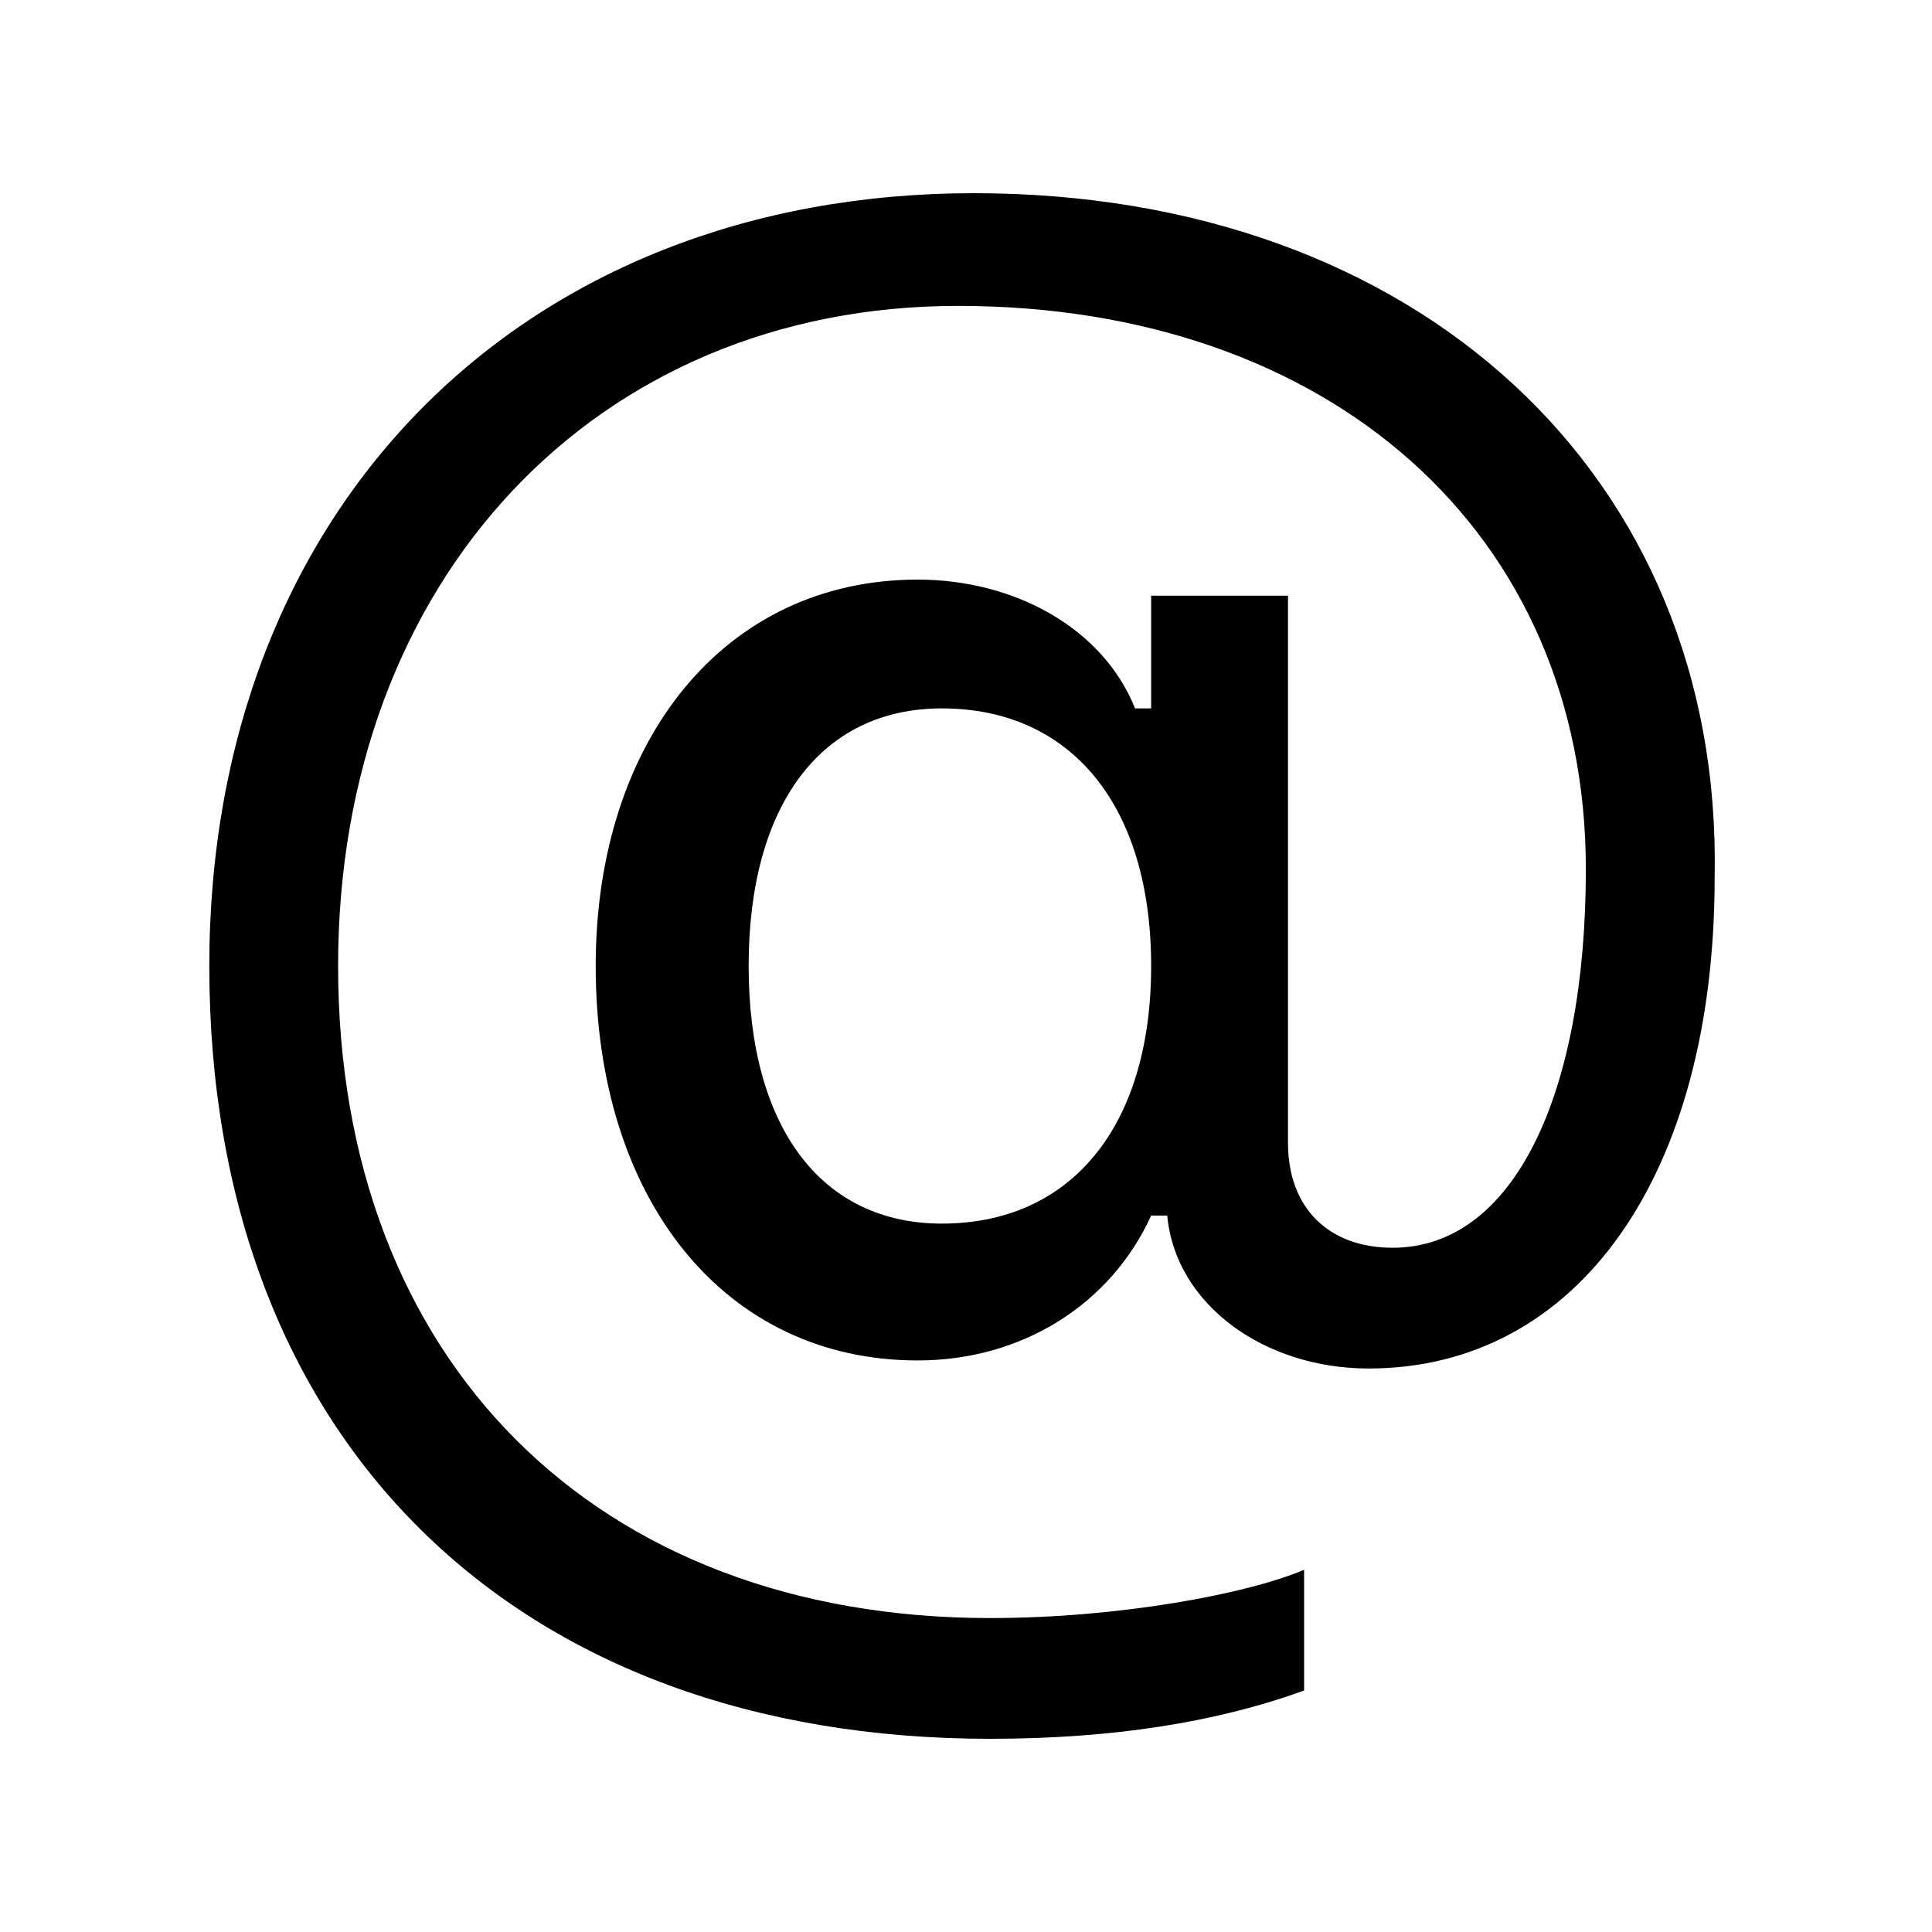 <?xml version="1.0" encoding="utf-8"?>
<svg version="1.1" xmlns="http://www.w3.org/2000/svg"
     viewBox="0 0 24 24">
  <title>username</title>
  <path d="M11.7,8.8c1.6,0,2.6,1.2,2.6,3.2s-1,3.2-2.6,3.2c-1.5,0-2.4-1.2-2.4-3.2C9.3,10,10.2,8.8,11.7,8.8L11.7,8.8z M12.1,2.4
	c-5.6,0-9.5,3.9-9.5,9.6c0,5.9,3.8,9.6,9.7,9.6c1.5,0,2.8-0.2,3.9-0.6v-1.5c-0.7,0.3-2.3,0.6-3.9,0.6c-4.9,0-8.1-3.2-8.1-8.1
	c0-4.8,3.2-8.2,7.7-8.2c4.6,0,7.8,2.8,7.8,7c0,2.8-0.9,4.7-2.4,4.7c-0.8,0-1.3-0.5-1.3-1.3V7.4h-1.7v1.4h-0.2
	c-0.4-1-1.5-1.6-2.7-1.6c-2.4,0-4,2-4,4.8c0,2.9,1.6,4.9,4,4.9c1.3,0,2.4-0.7,2.9-1.8h0.2c0.1,1.1,1.2,1.9,2.5,1.9
	c2.6,0,4.3-2.4,4.3-6.1C21.4,5.9,17.6,2.4,12.1,2.4L12.1,2.4z"/>
</svg>
